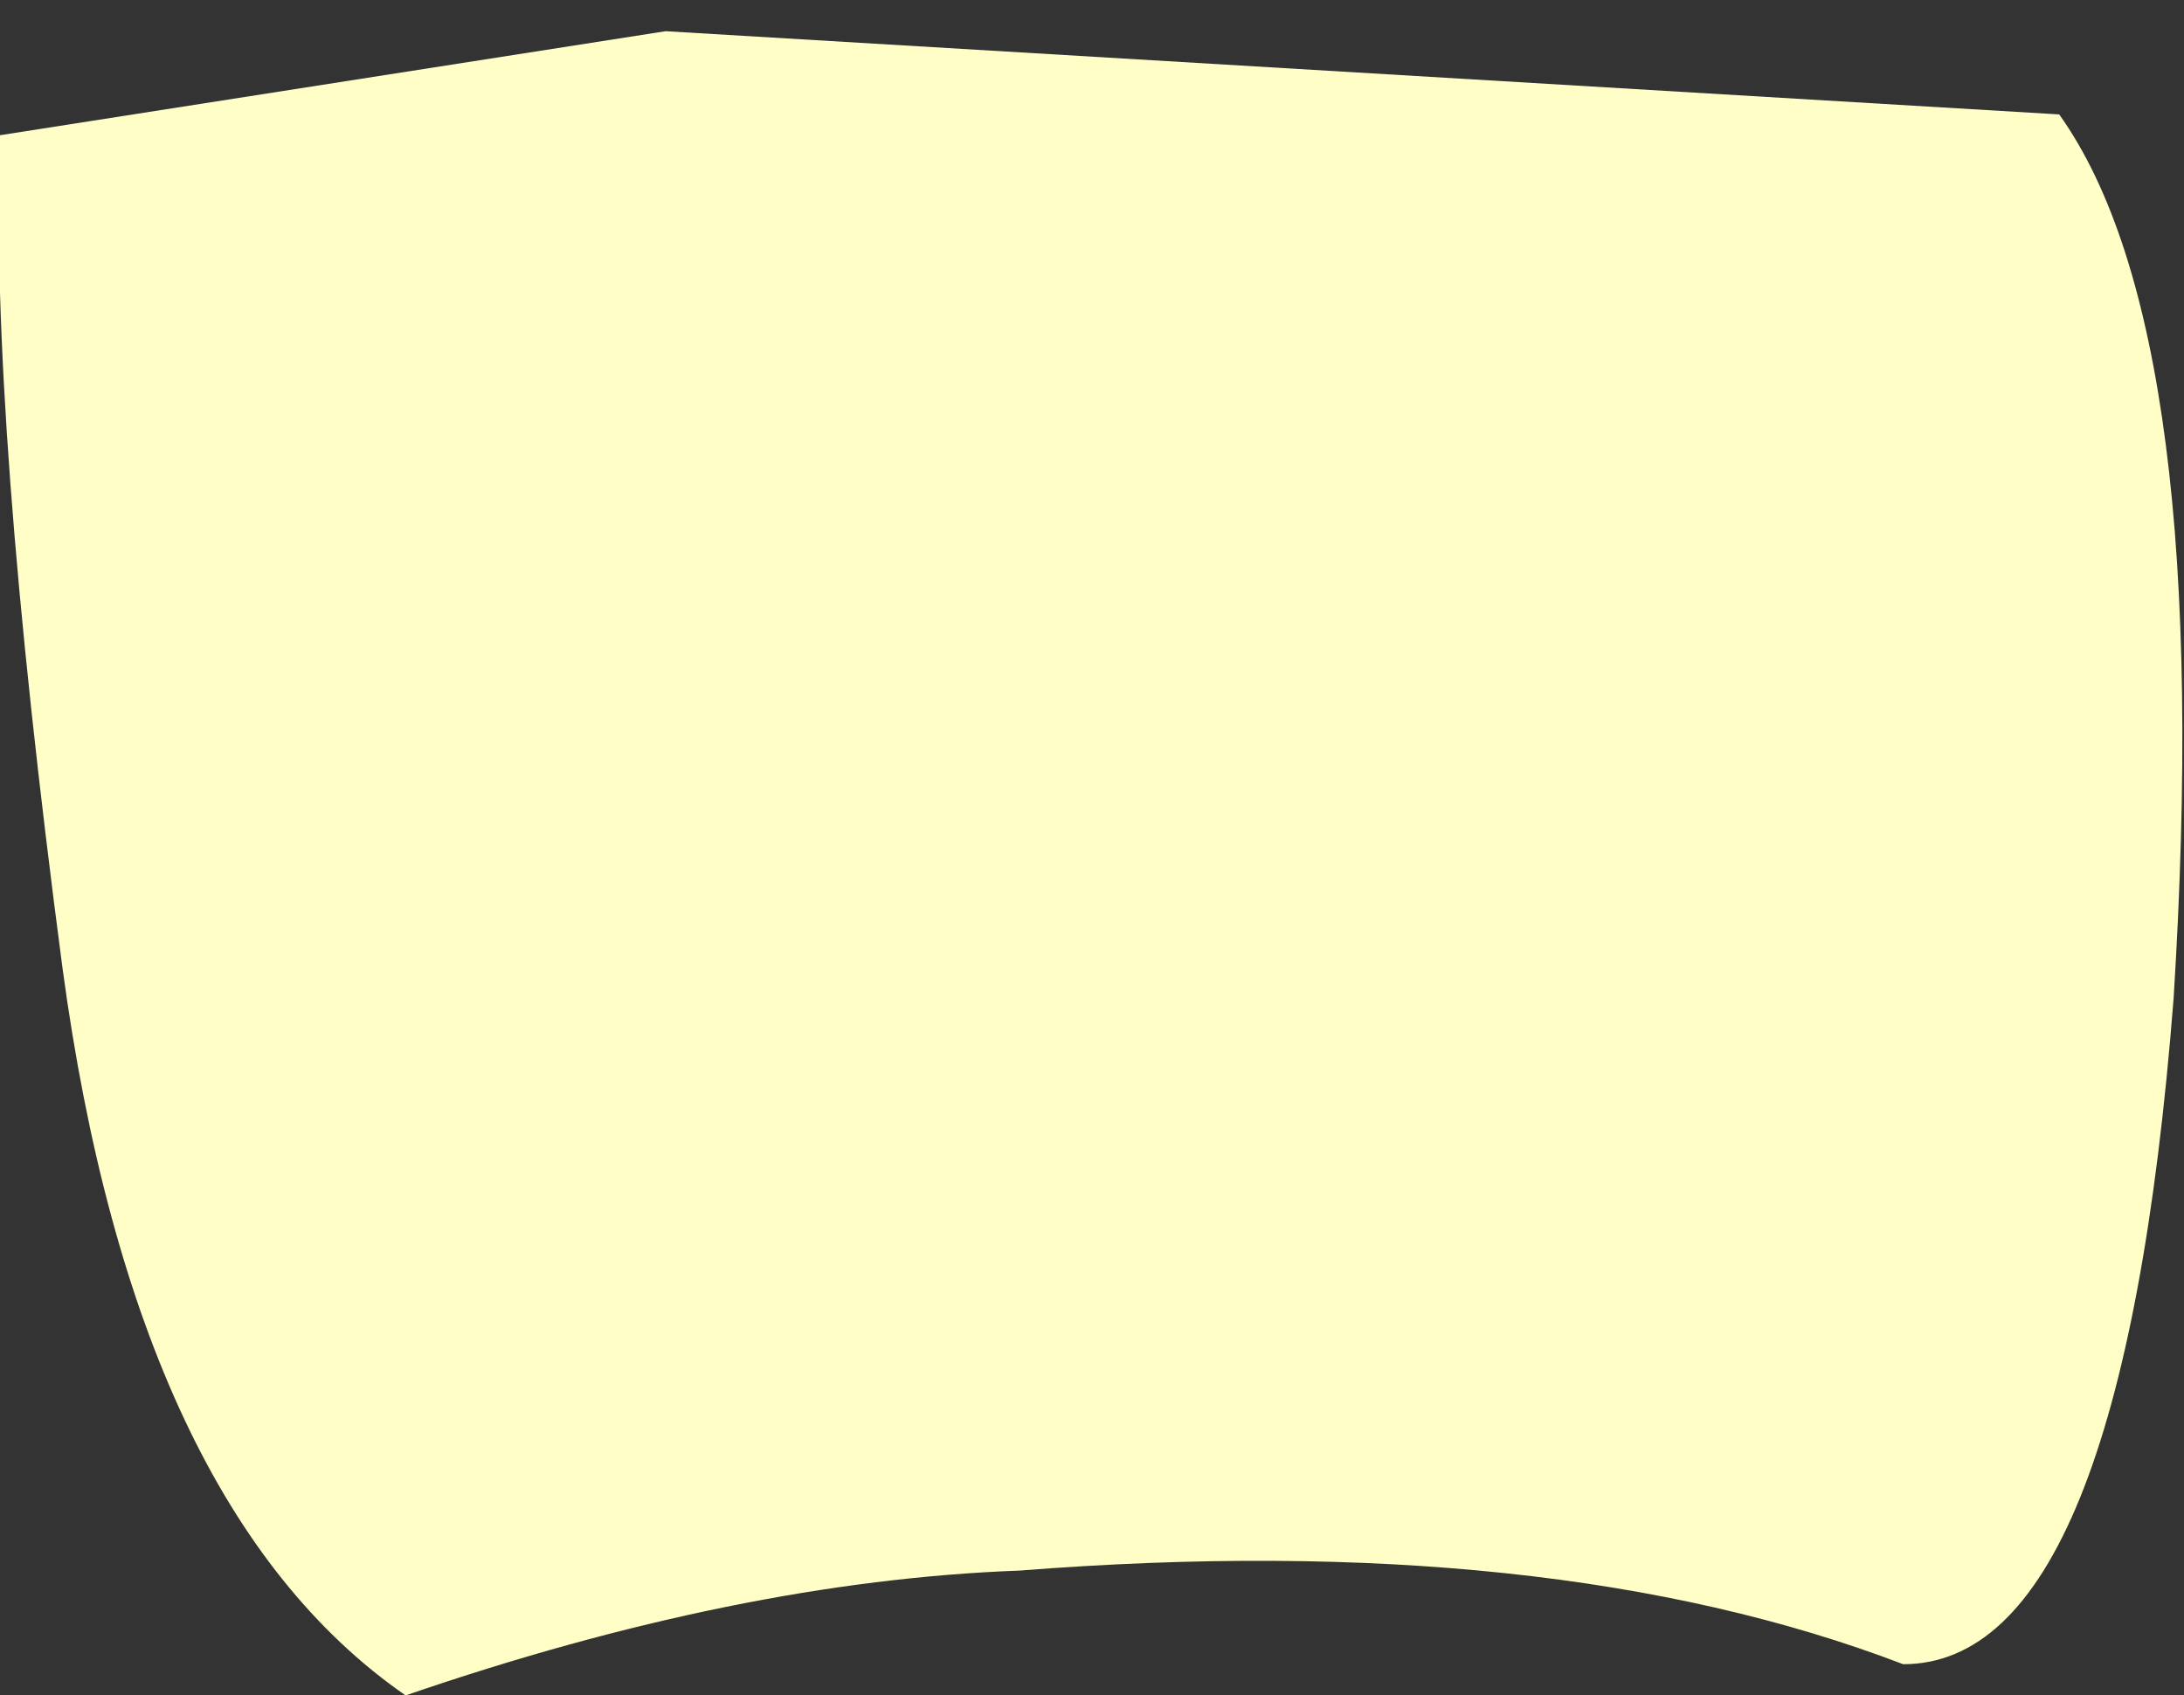 <?xml version="1.0" encoding="UTF-8" standalone="no"?>
<svg xmlns:xlink="http://www.w3.org/1999/xlink" height="8.15px" width="10.5px" xmlns="http://www.w3.org/2000/svg">
  <rect width="100%" height="100%" fill="#333333" stroke="none"/>
  <g transform="matrix(1.0, 0.0, 0.0, 1.0, 5.25, 4.05)">
    <path d="M-2.05 -3.9 L4.65 -3.5 Q5.4 -2.45 5.2 0.75 4.95 3.95 3.9 3.95 2.2 3.3 -0.35 3.5 -1.7 3.55 -3.3 4.1 -4.6 3.2 -4.95 0.6 -5.3 -2.05 -5.25 -3.4 L-2.05 -3.9" fill="#fffec6" fill-rule="evenodd" stroke="none"/>
  </g>
</svg>
